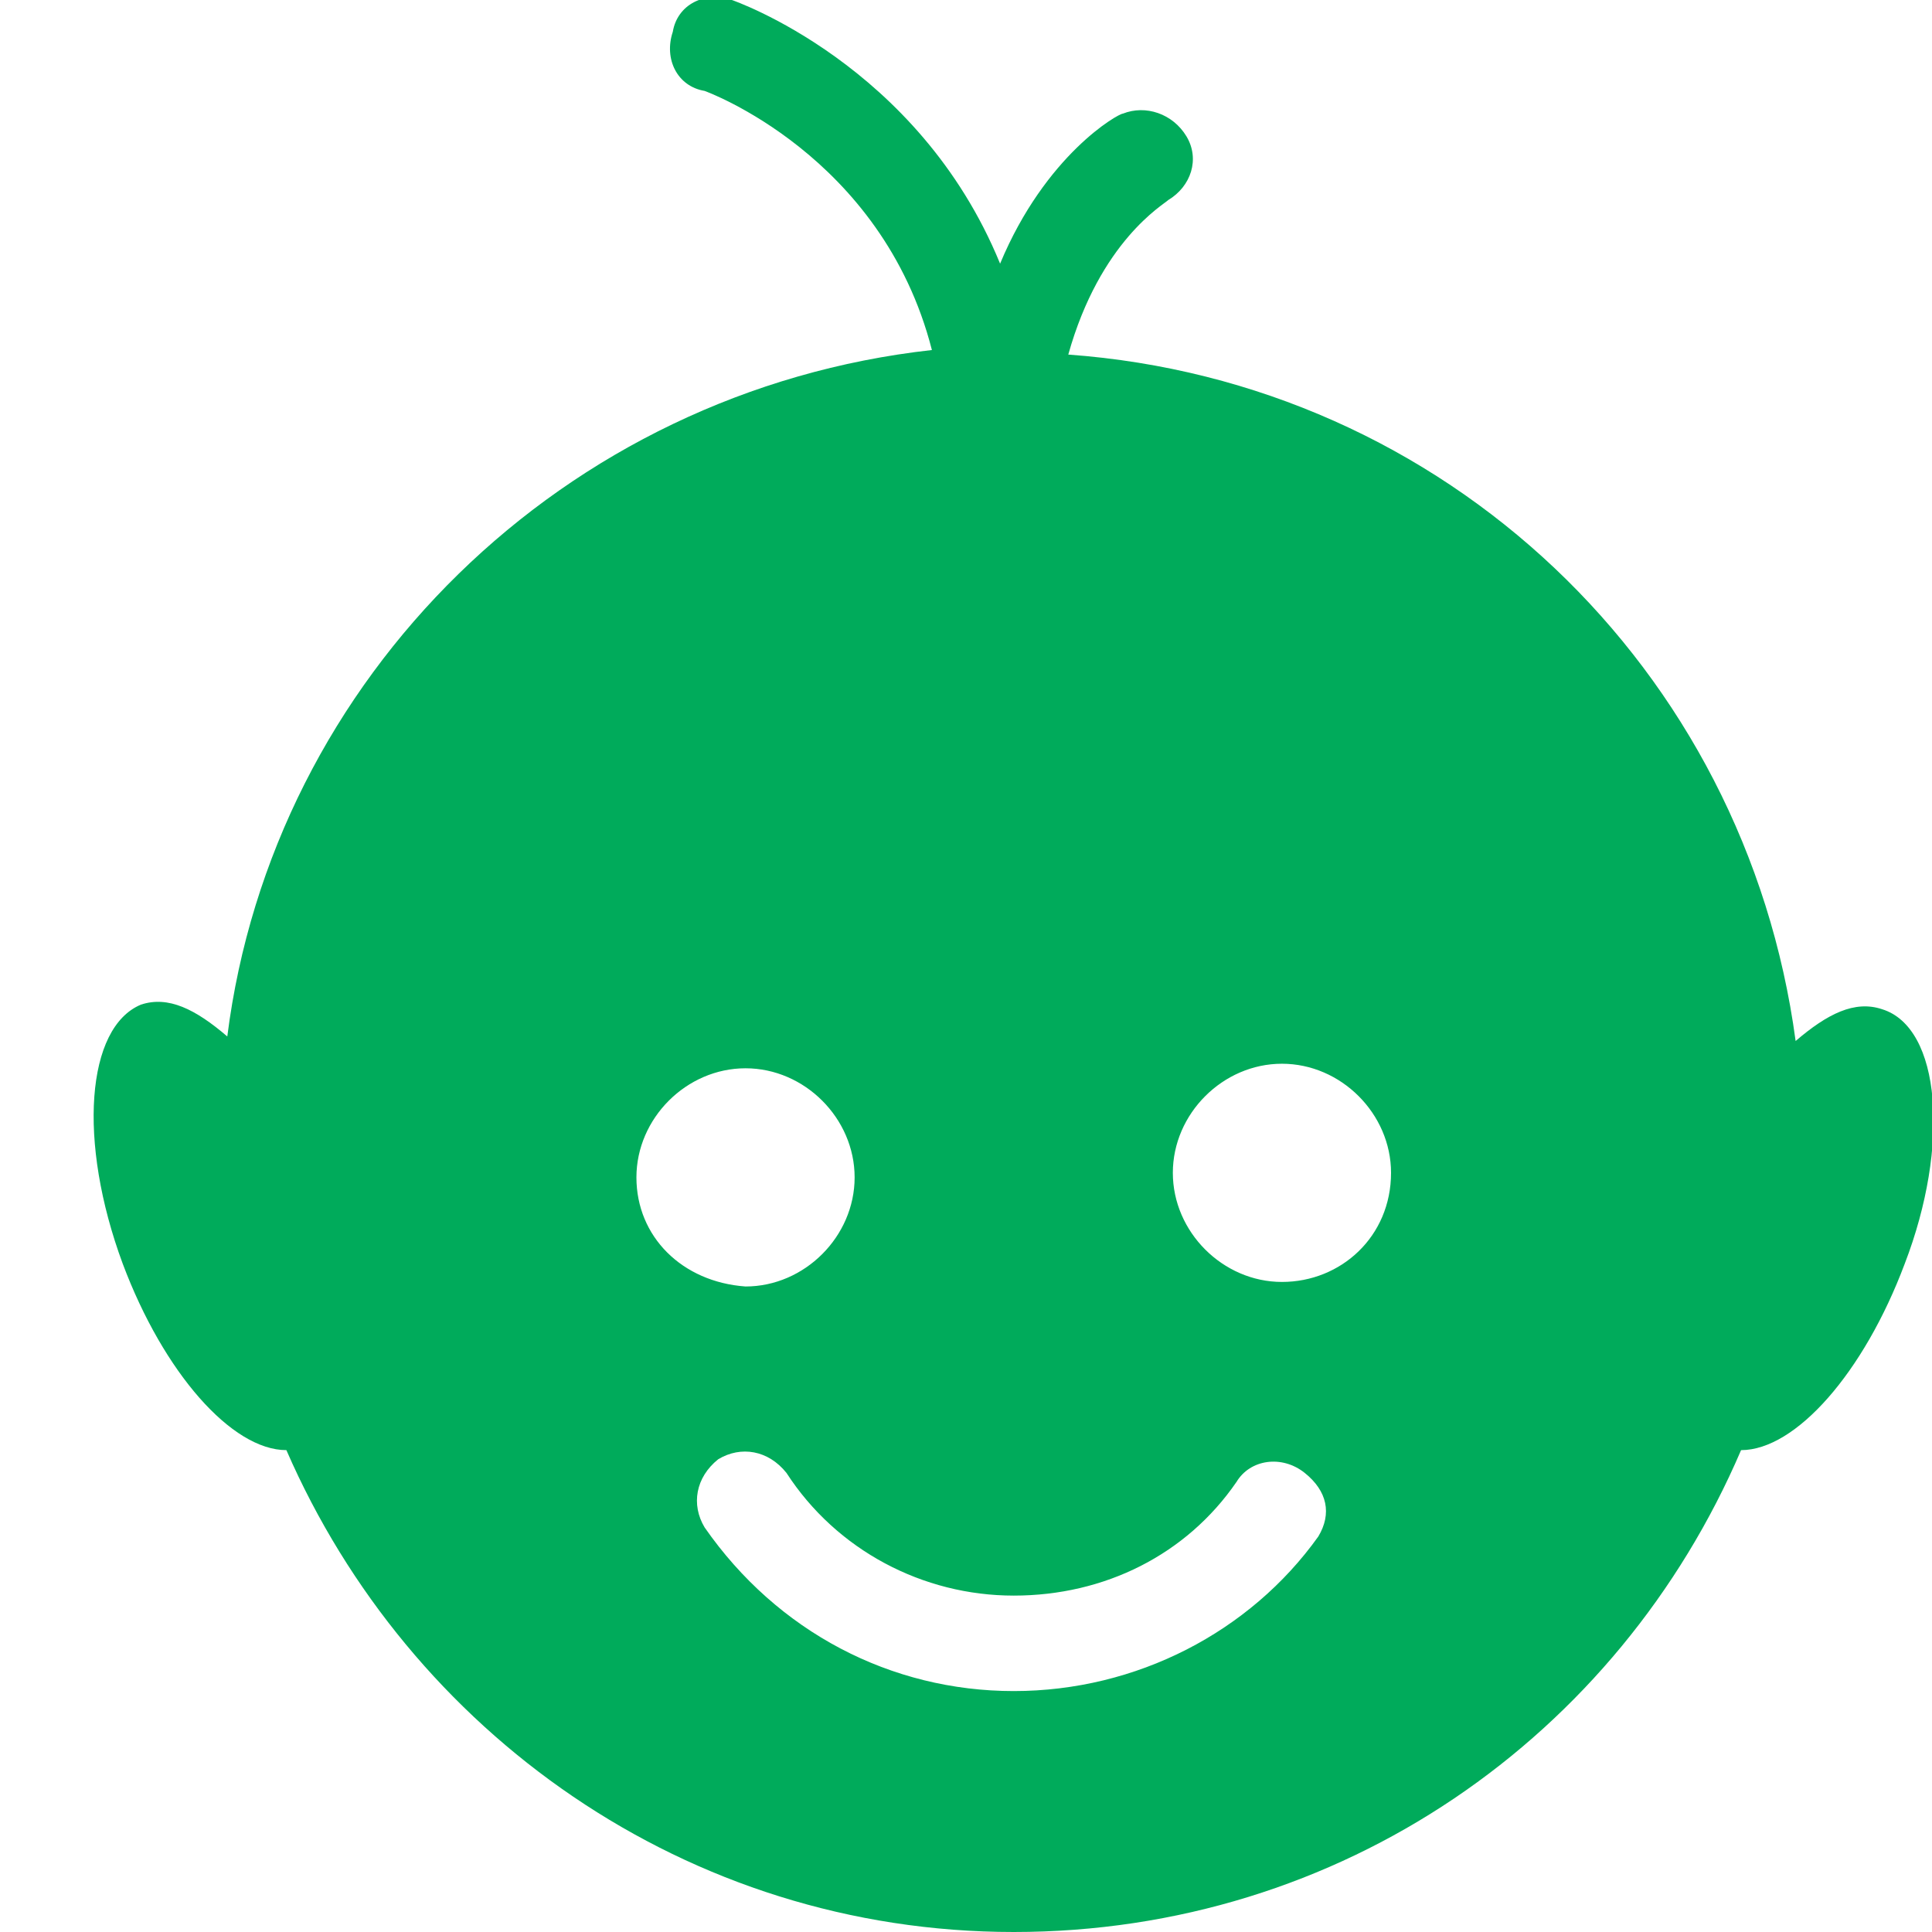 <?xml version="1.0" encoding="utf-8"?>
<!-- Generator: Adobe Illustrator 20.1.0, SVG Export Plug-In . SVG Version: 6.00 Build 0)  -->
<svg version="1.1" id="Слой_1" xmlns="http://www.w3.org/2000/svg" xmlns:xlink="http://www.w3.org/1999/xlink" x="0px" y="0px"
	 viewBox="0 0 42.5 42.5" style="enable-background:new 0 0 42.5 42.5;" xml:space="preserve">
<style type="text/css">
	.st0{fill:#00AB5B;}
</style>
<path class="st0" d="M41.4,22.2c-0.6-0.2-1.2,0.1-1.9,0.7c-1.1-8.2-7.7-14.5-16-15.1c0.7-2.5,2.1-3.3,2.2-3.4
	c0.5-0.3,0.7-0.9,0.4-1.4c-0.3-0.5-0.9-0.7-1.4-0.5C24.6,2.5,23,3.4,22,5.8c-1.8-4.4-5.9-5.8-5.9-5.8c-0.6-0.2-1.2,0.1-1.3,0.7
	c-0.2,0.6,0.1,1.2,0.7,1.3c0,0,3.9,1.4,5,5.7C12.4,8.6,6,14.9,5,22.8c-0.7-0.6-1.3-0.9-1.9-0.7c-1.2,0.5-1.4,3-0.4,5.7
	c0.9,2.4,2.4,4.1,3.6,4.1c2.7,6.2,8.8,10.6,16,10.6c7.2,0,13.3-4.3,16-10.6c1.2,0,2.7-1.7,3.6-4.1C42.9,25.2,42.7,22.6,41.4,22.2z
	 M14,25.9c0-1.3,1.1-2.4,2.4-2.4s2.4,1.1,2.4,2.4s-1.1,2.4-2.4,2.4C15,28.2,14,27.2,14,25.9z M29,33.8c-1.5,2.1-4,3.4-6.7,3.4
	c-2.7,0-5.2-1.3-6.8-3.6c-0.3-0.5-0.2-1.1,0.3-1.5c0.5-0.3,1.1-0.2,1.5,0.3c1.1,1.7,3,2.7,5,2.7c2,0,3.8-0.9,4.9-2.5
	c0.3-0.5,1-0.6,1.5-0.2S29.3,33.3,29,33.8z M28.2,28.2c-1.3,0-2.4-1.1-2.4-2.4c0-1.3,1.1-2.4,2.4-2.4s2.4,1.1,2.4,2.4
	C30.6,27.2,29.5,28.2,28.2,28.2z"/>
</svg>
